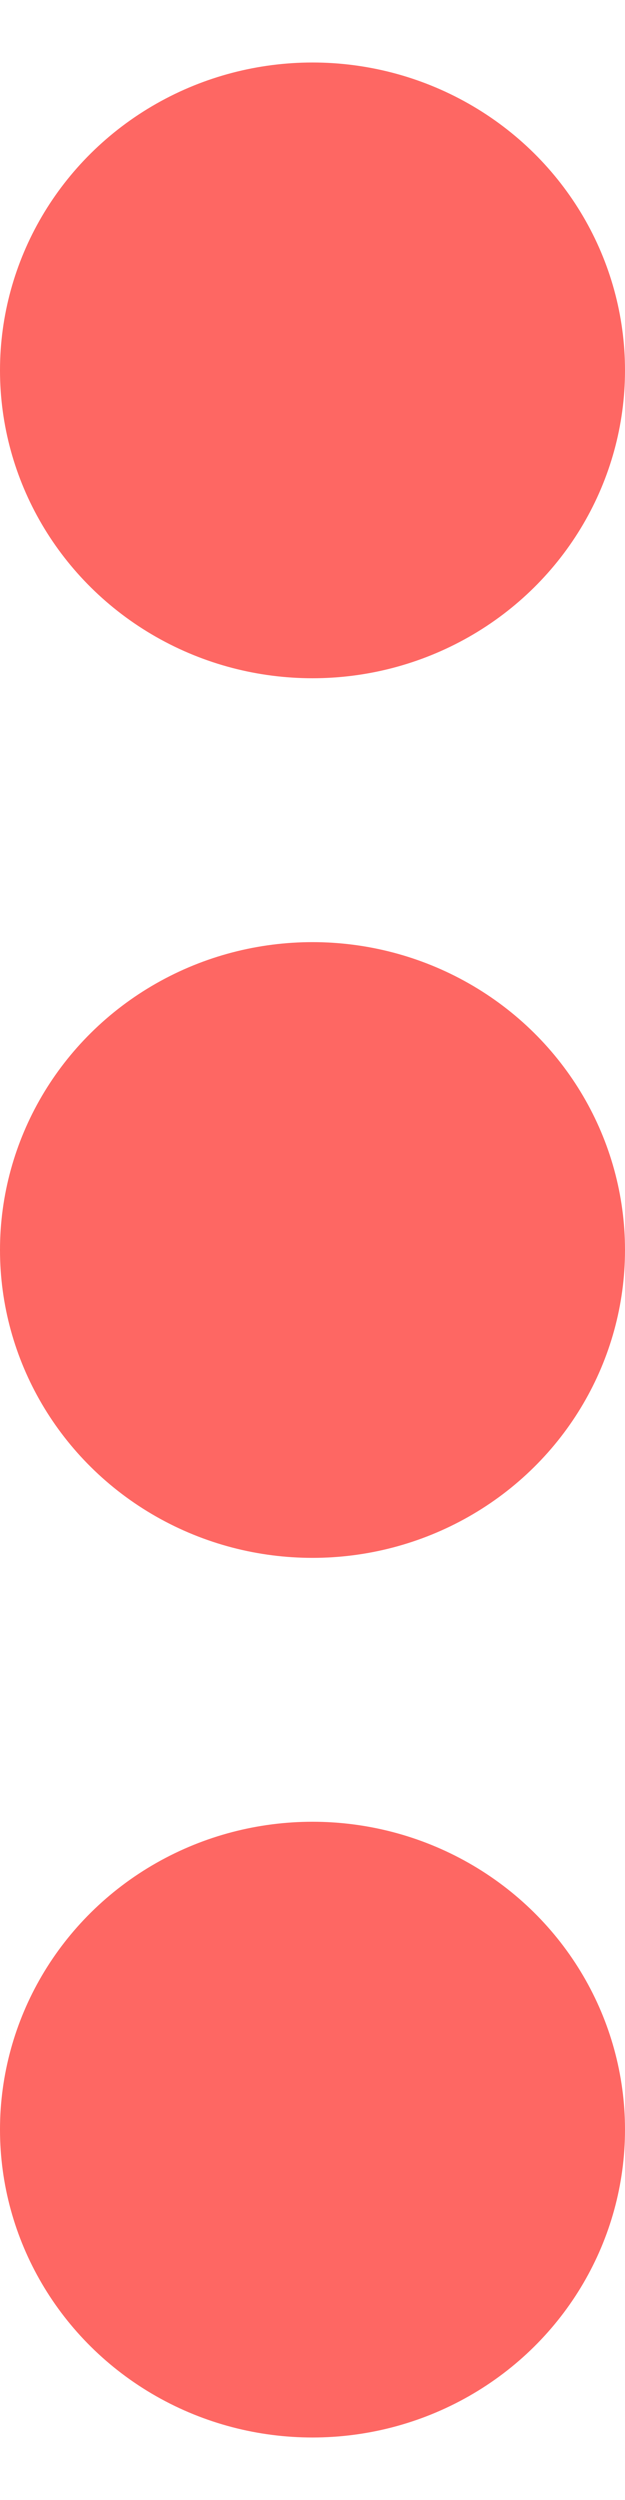 <svg width="5" height="20" viewBox="0 0 5 20" fill="none" xmlns="http://www.w3.org/2000/svg">
<ellipse cx="2.5" cy="2.963" rx="2.5" ry="2.463" fill="#FE6763"/>
<ellipse cx="2.5" cy="10" rx="2.5" ry="2.463" fill="#FE6763"/>
<ellipse cx="2.5" cy="17.037" rx="2.5" ry="2.463" fill="#FE6763"/>
</svg>
